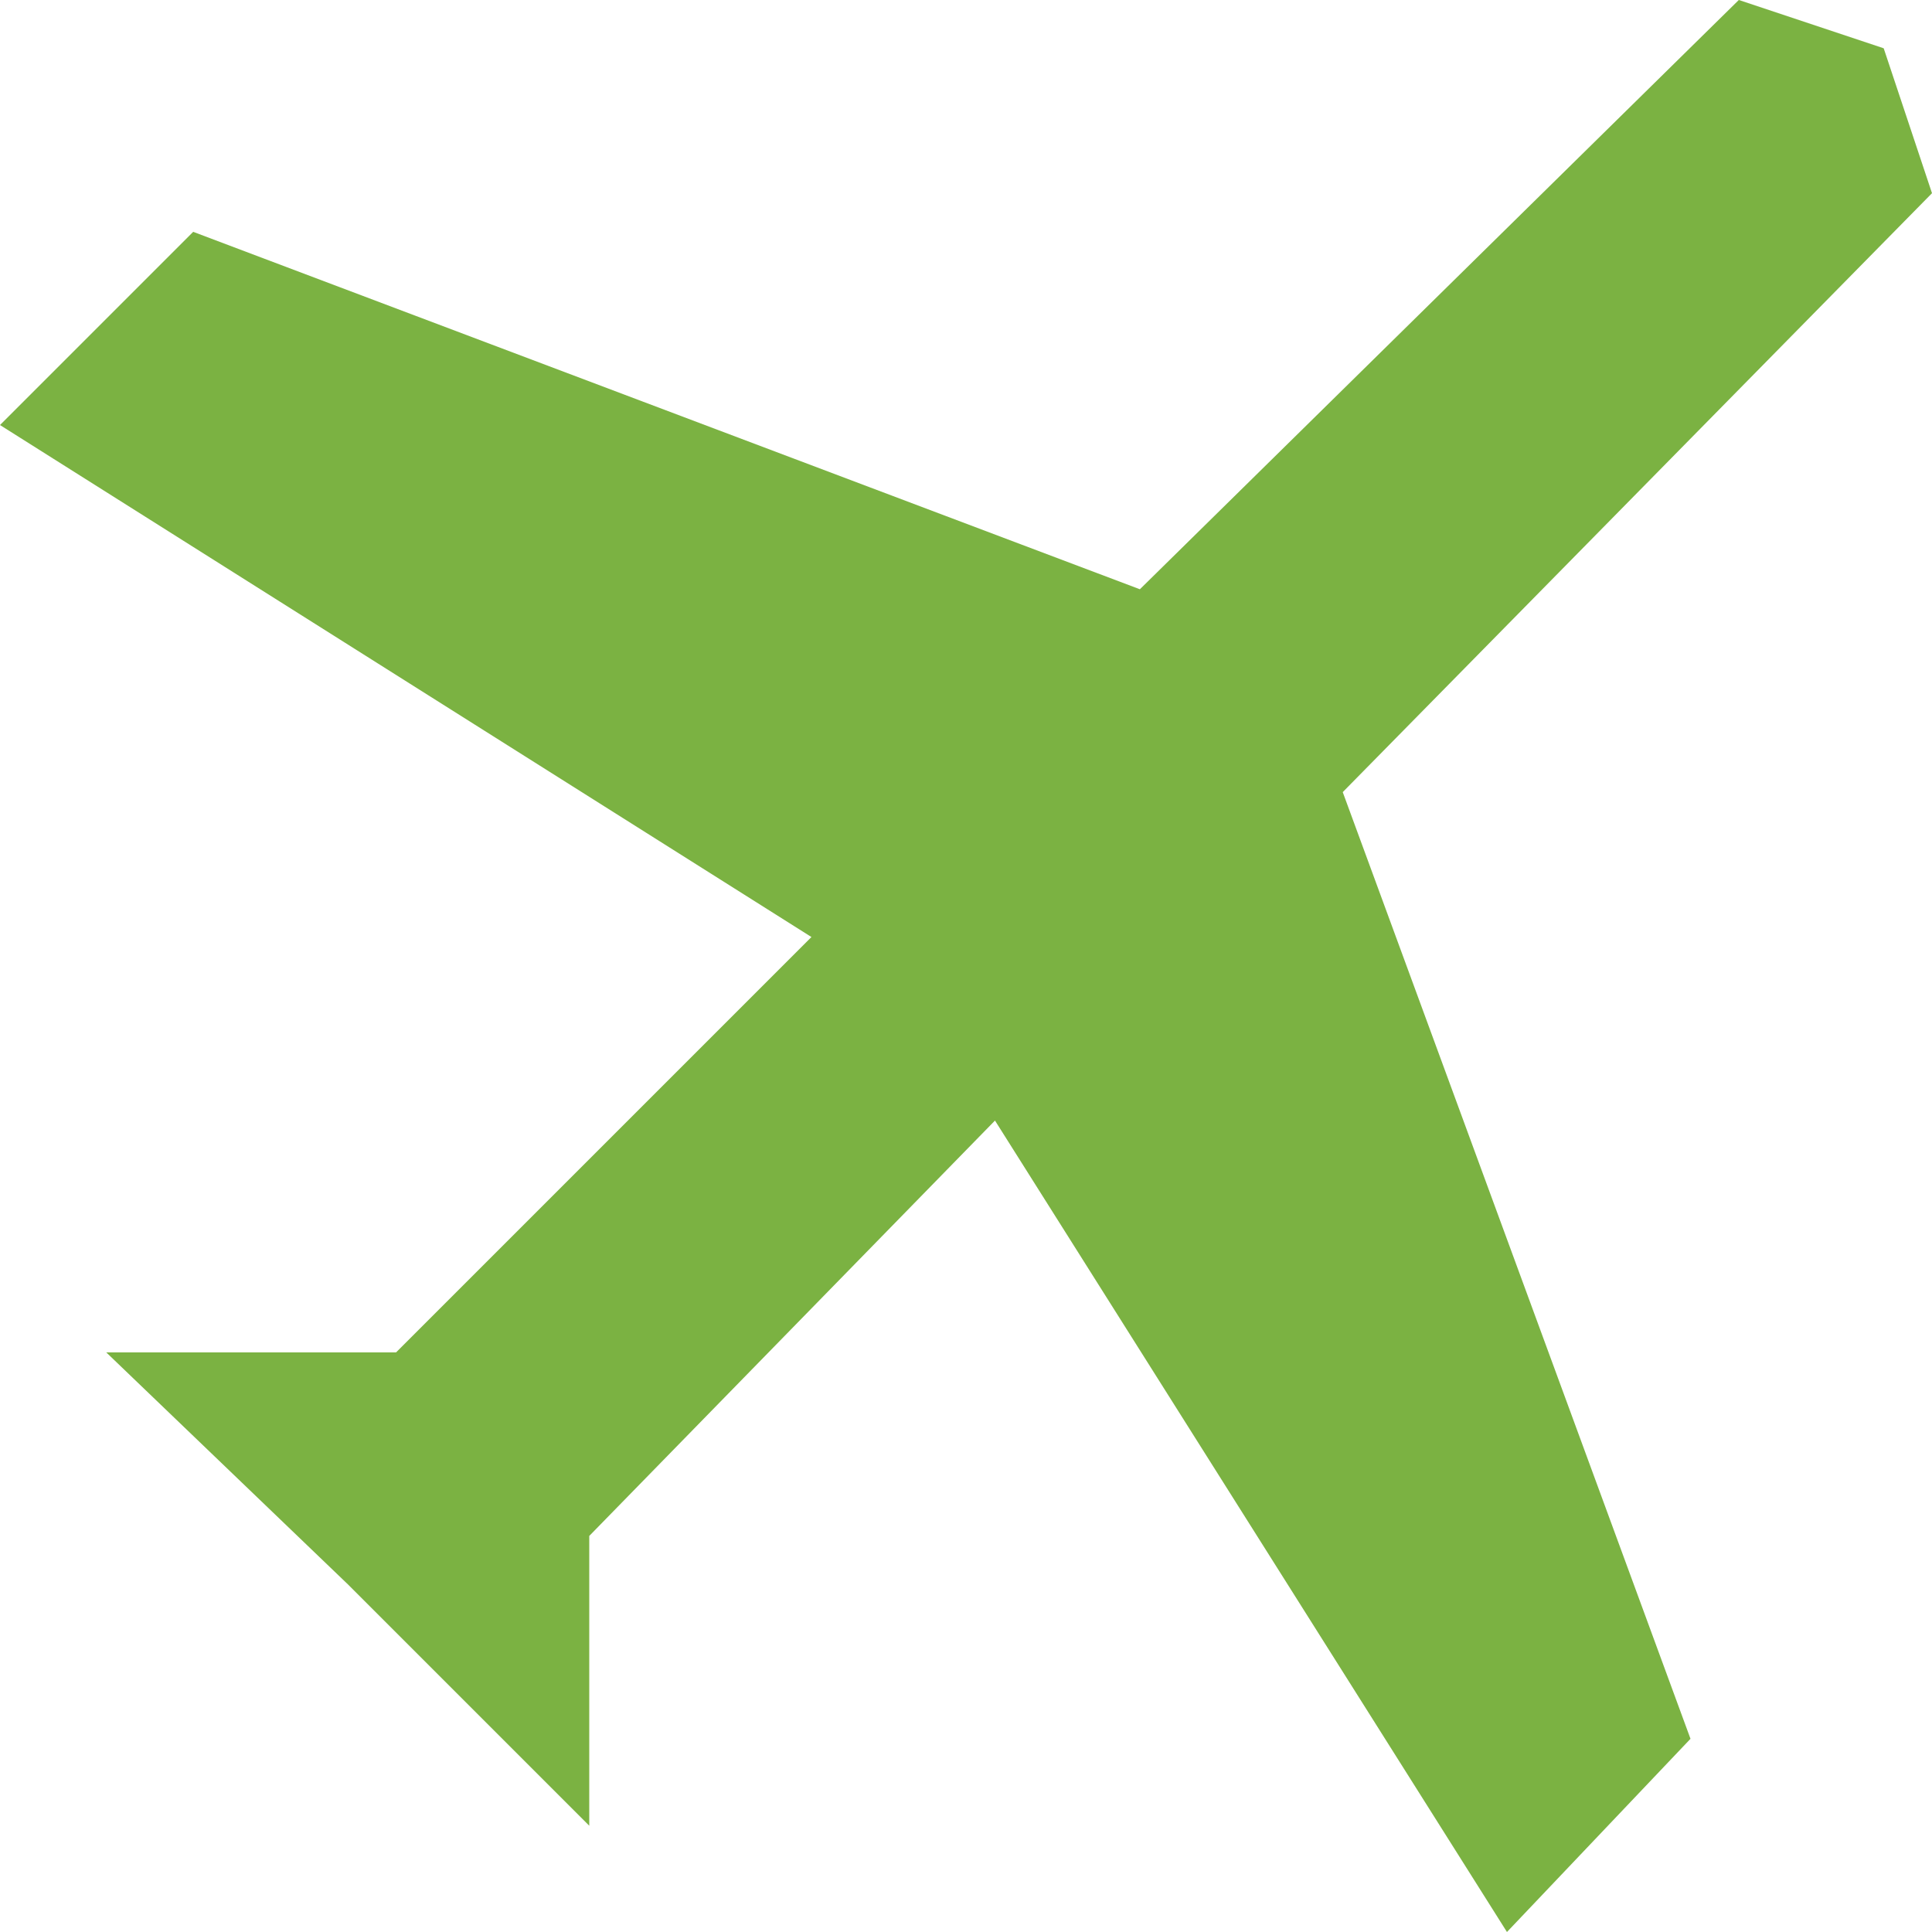 <?xml version="1.0" encoding="utf-8"?>
<!-- Generator: Adobe Illustrator 18.0.0, SVG Export Plug-In . SVG Version: 6.00 Build 0)  -->
<!DOCTYPE svg PUBLIC "-//W3C//DTD SVG 1.1//EN" "http://www.w3.org/Graphics/SVG/1.1/DTD/svg11.dtd">
<svg version="1.1" id="Layer_1" xmlns="http://www.w3.org/2000/svg" xmlns:xlink="http://www.w3.org/1999/xlink" x="0px" y="0px"
	 viewBox="0 0 20 20" enable-background="new 0 0 20 20" xml:space="preserve">
<polygon fill="#7BB242" points="15.6,20 17.5,18 13.9,8.2 20,2 19.5,0.5 18,0 11.8,6.1 2,2.4 0,4.4 8.4,9.7 4.1,14 1.1,14 3.6,16.4 
	6.1,18.9 6.1,15.9 10.3,11.6 "/>
</svg>
